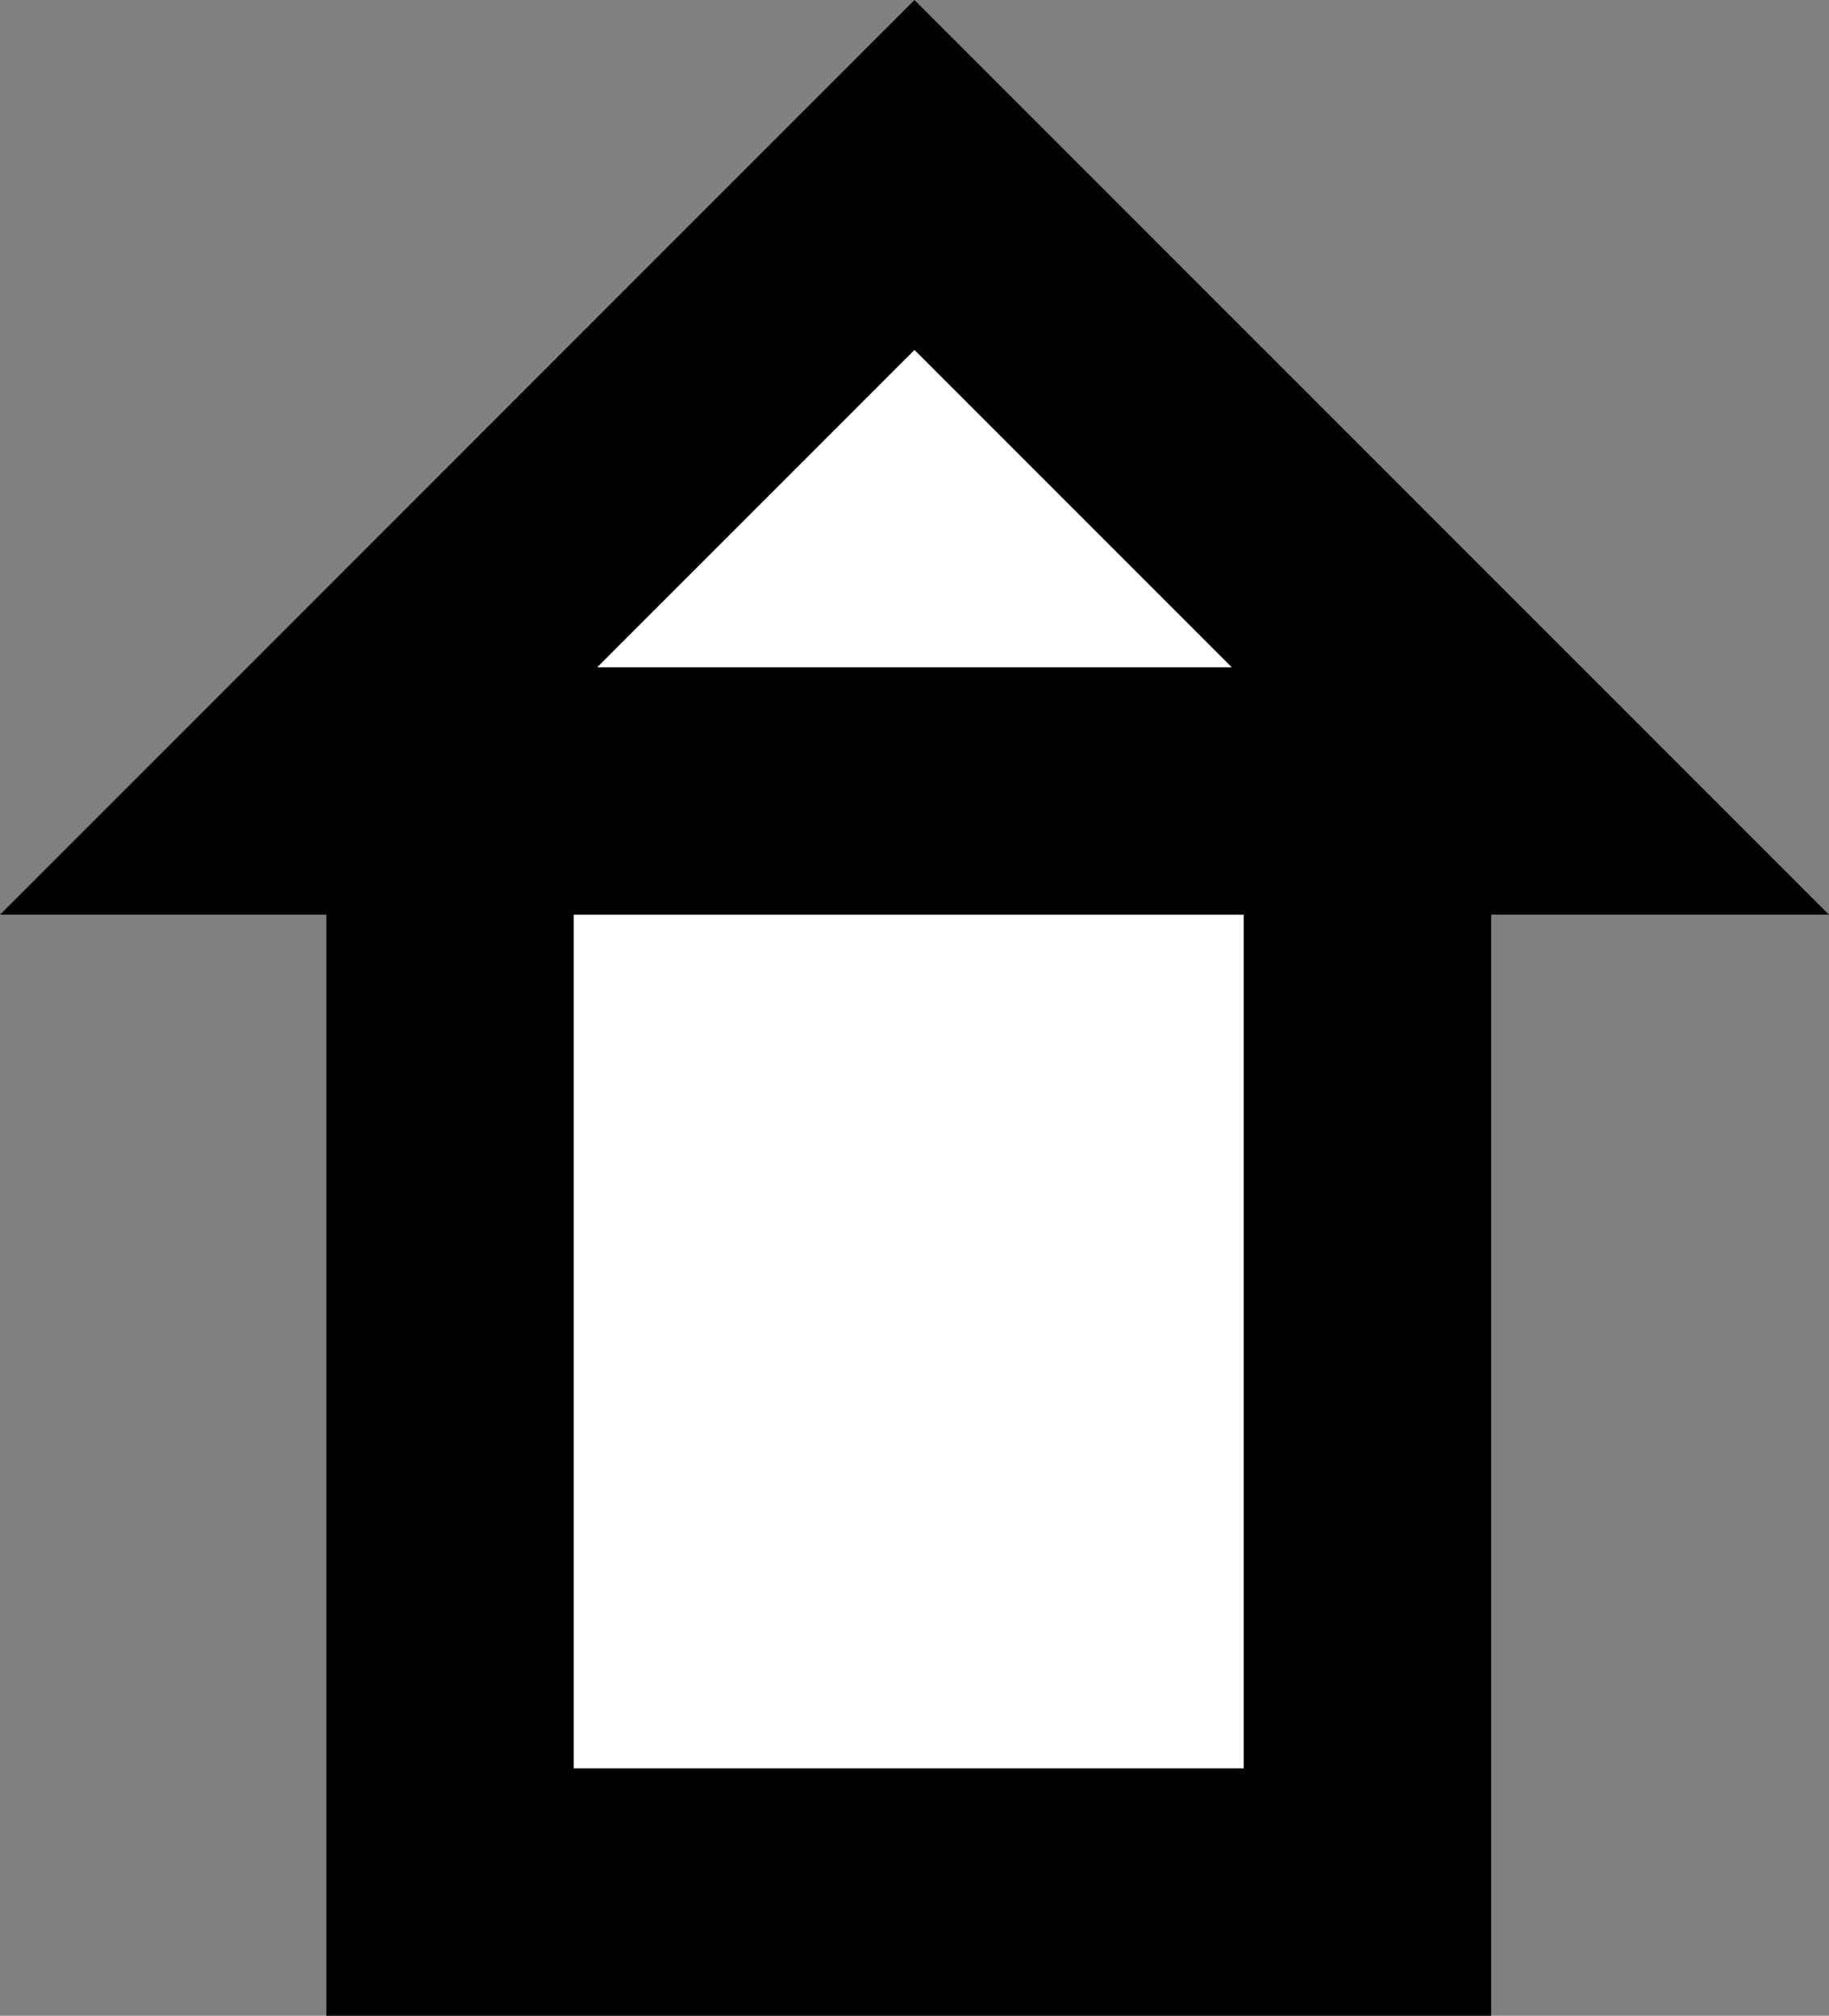 <svg version="1.1" xmlns="http://www.w3.org/2000/svg" xmlns:xlink="http://www.w3.org/1999/xlink" width="70.242" height="77.398" viewBox="0,0,70.242,77.398"><rect x="0" y="0" width="70.242" height="77.398" fill="#808080" stroke="none"/><g transform="translate(-201.136,-128.49)"><g data-paper-data="{&quot;isPaintingLayer&quot;:true}" fill="#ffffff" fill-rule="nonzero" stroke="#000000" stroke-width="9.5" stroke-linecap="butt" stroke-linejoin="miter" stroke-miterlimit="10" stroke-dasharray="" stroke-dashoffset="0" style="mix-blend-mode: normal"><path d="M218.421,201.139v-42.277h35.231v42.277z"/><path d="M212.603,158.861l23.653,-23.653l23.653,23.653z"/></g></g></svg>
